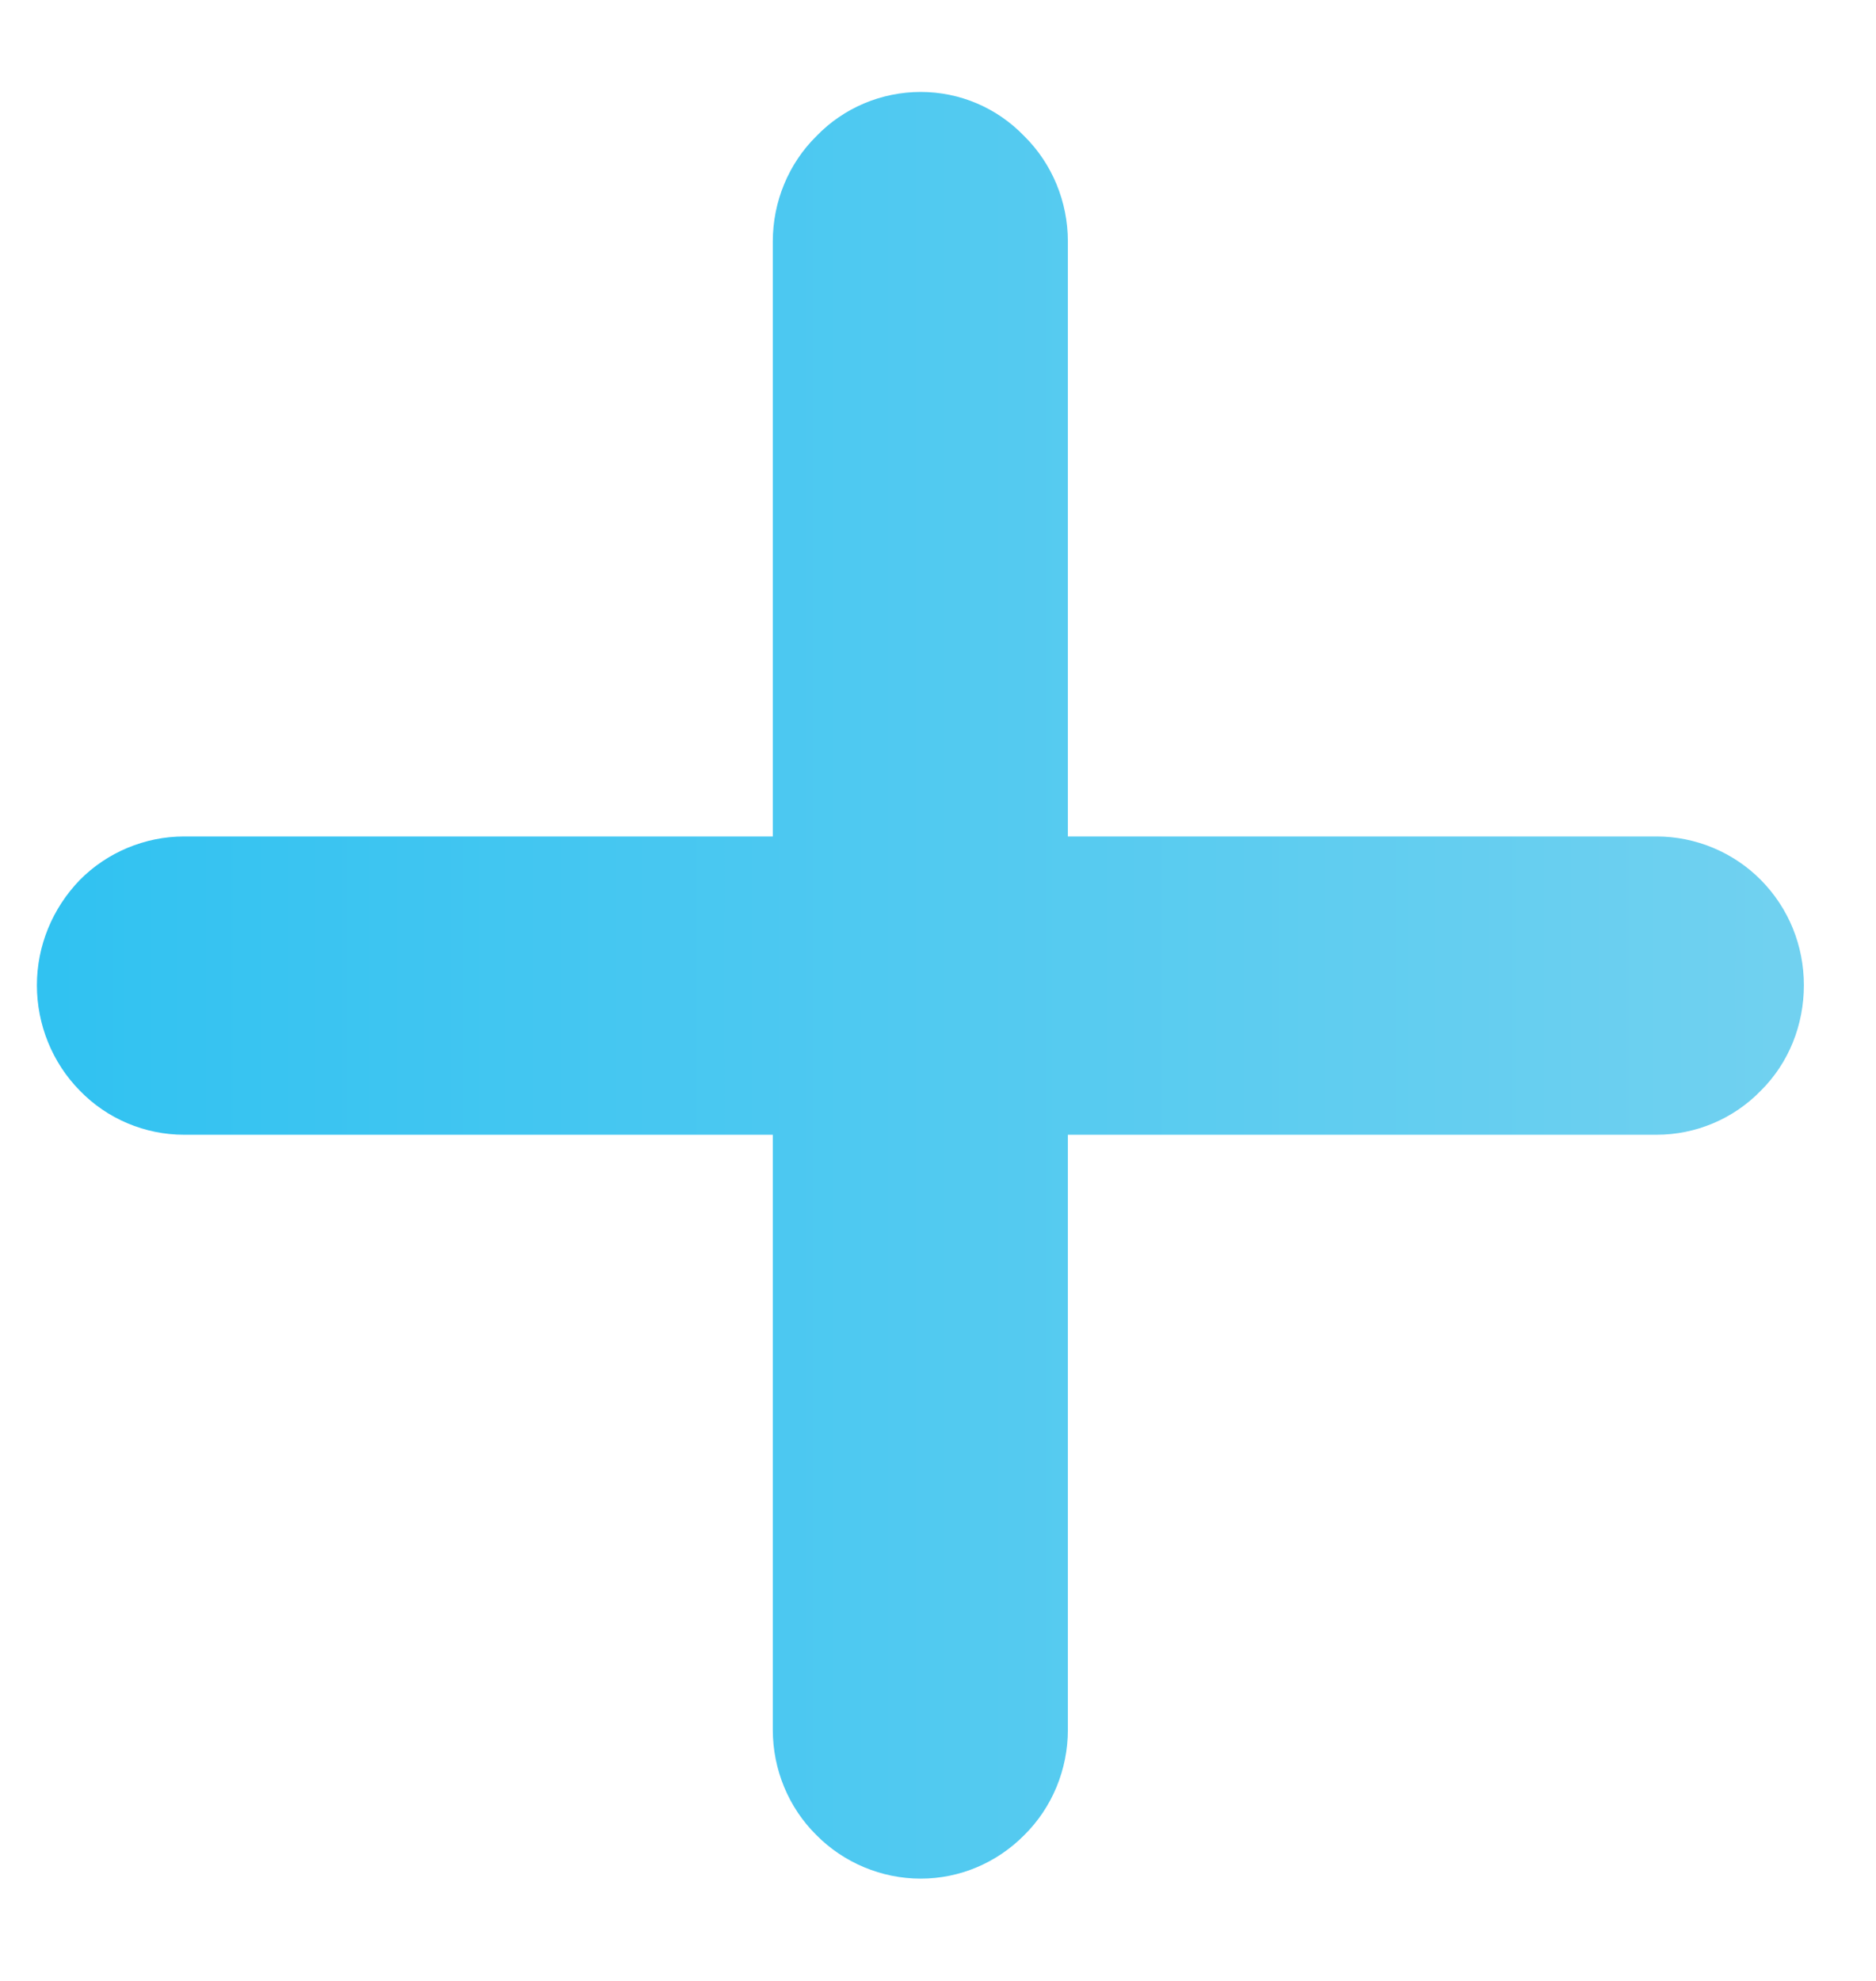 <svg width="18" height="19" viewBox="0 0 18 19" fill="none" xmlns="http://www.w3.org/2000/svg">
<path d="M17.308 9.45C17.308 9.829 17.164 10.195 16.895 10.461C16.633 10.732 16.27 10.884 15.895 10.884H10.246V16.592C10.246 16.971 10.096 17.337 9.827 17.602C9.565 17.867 9.209 18.019 8.834 18.019C8.459 18.019 8.096 17.867 7.834 17.602C7.565 17.337 7.415 16.971 7.415 16.592V10.884H1.766C1.391 10.884 1.028 10.732 0.766 10.461C0.503 10.195 0.354 9.829 0.354 9.45C0.354 9.072 0.503 8.712 0.766 8.44C1.028 8.175 1.391 8.023 1.766 8.023H7.415V2.315C7.415 1.936 7.565 1.57 7.834 1.305C8.096 1.033 8.459 0.882 8.834 0.882C9.209 0.882 9.565 1.033 9.827 1.305C10.096 1.57 10.246 1.936 10.246 2.315V8.023H15.895C16.27 8.023 16.633 8.175 16.895 8.44C17.164 8.712 17.308 9.072 17.308 9.45Z" fill="url(#paint0_linear_807_1828)"/>
<defs>
<linearGradient id="paint0_linear_807_1828" x1="0.527" y1="9.45" x2="17.308" y2="9.45" gradientUnits="userSpaceOnUse">
<stop stop-color="#31C2F1"/>
<stop offset="1" stop-color="#71D1F0"/>
</linearGradient>
</defs>
</svg>
